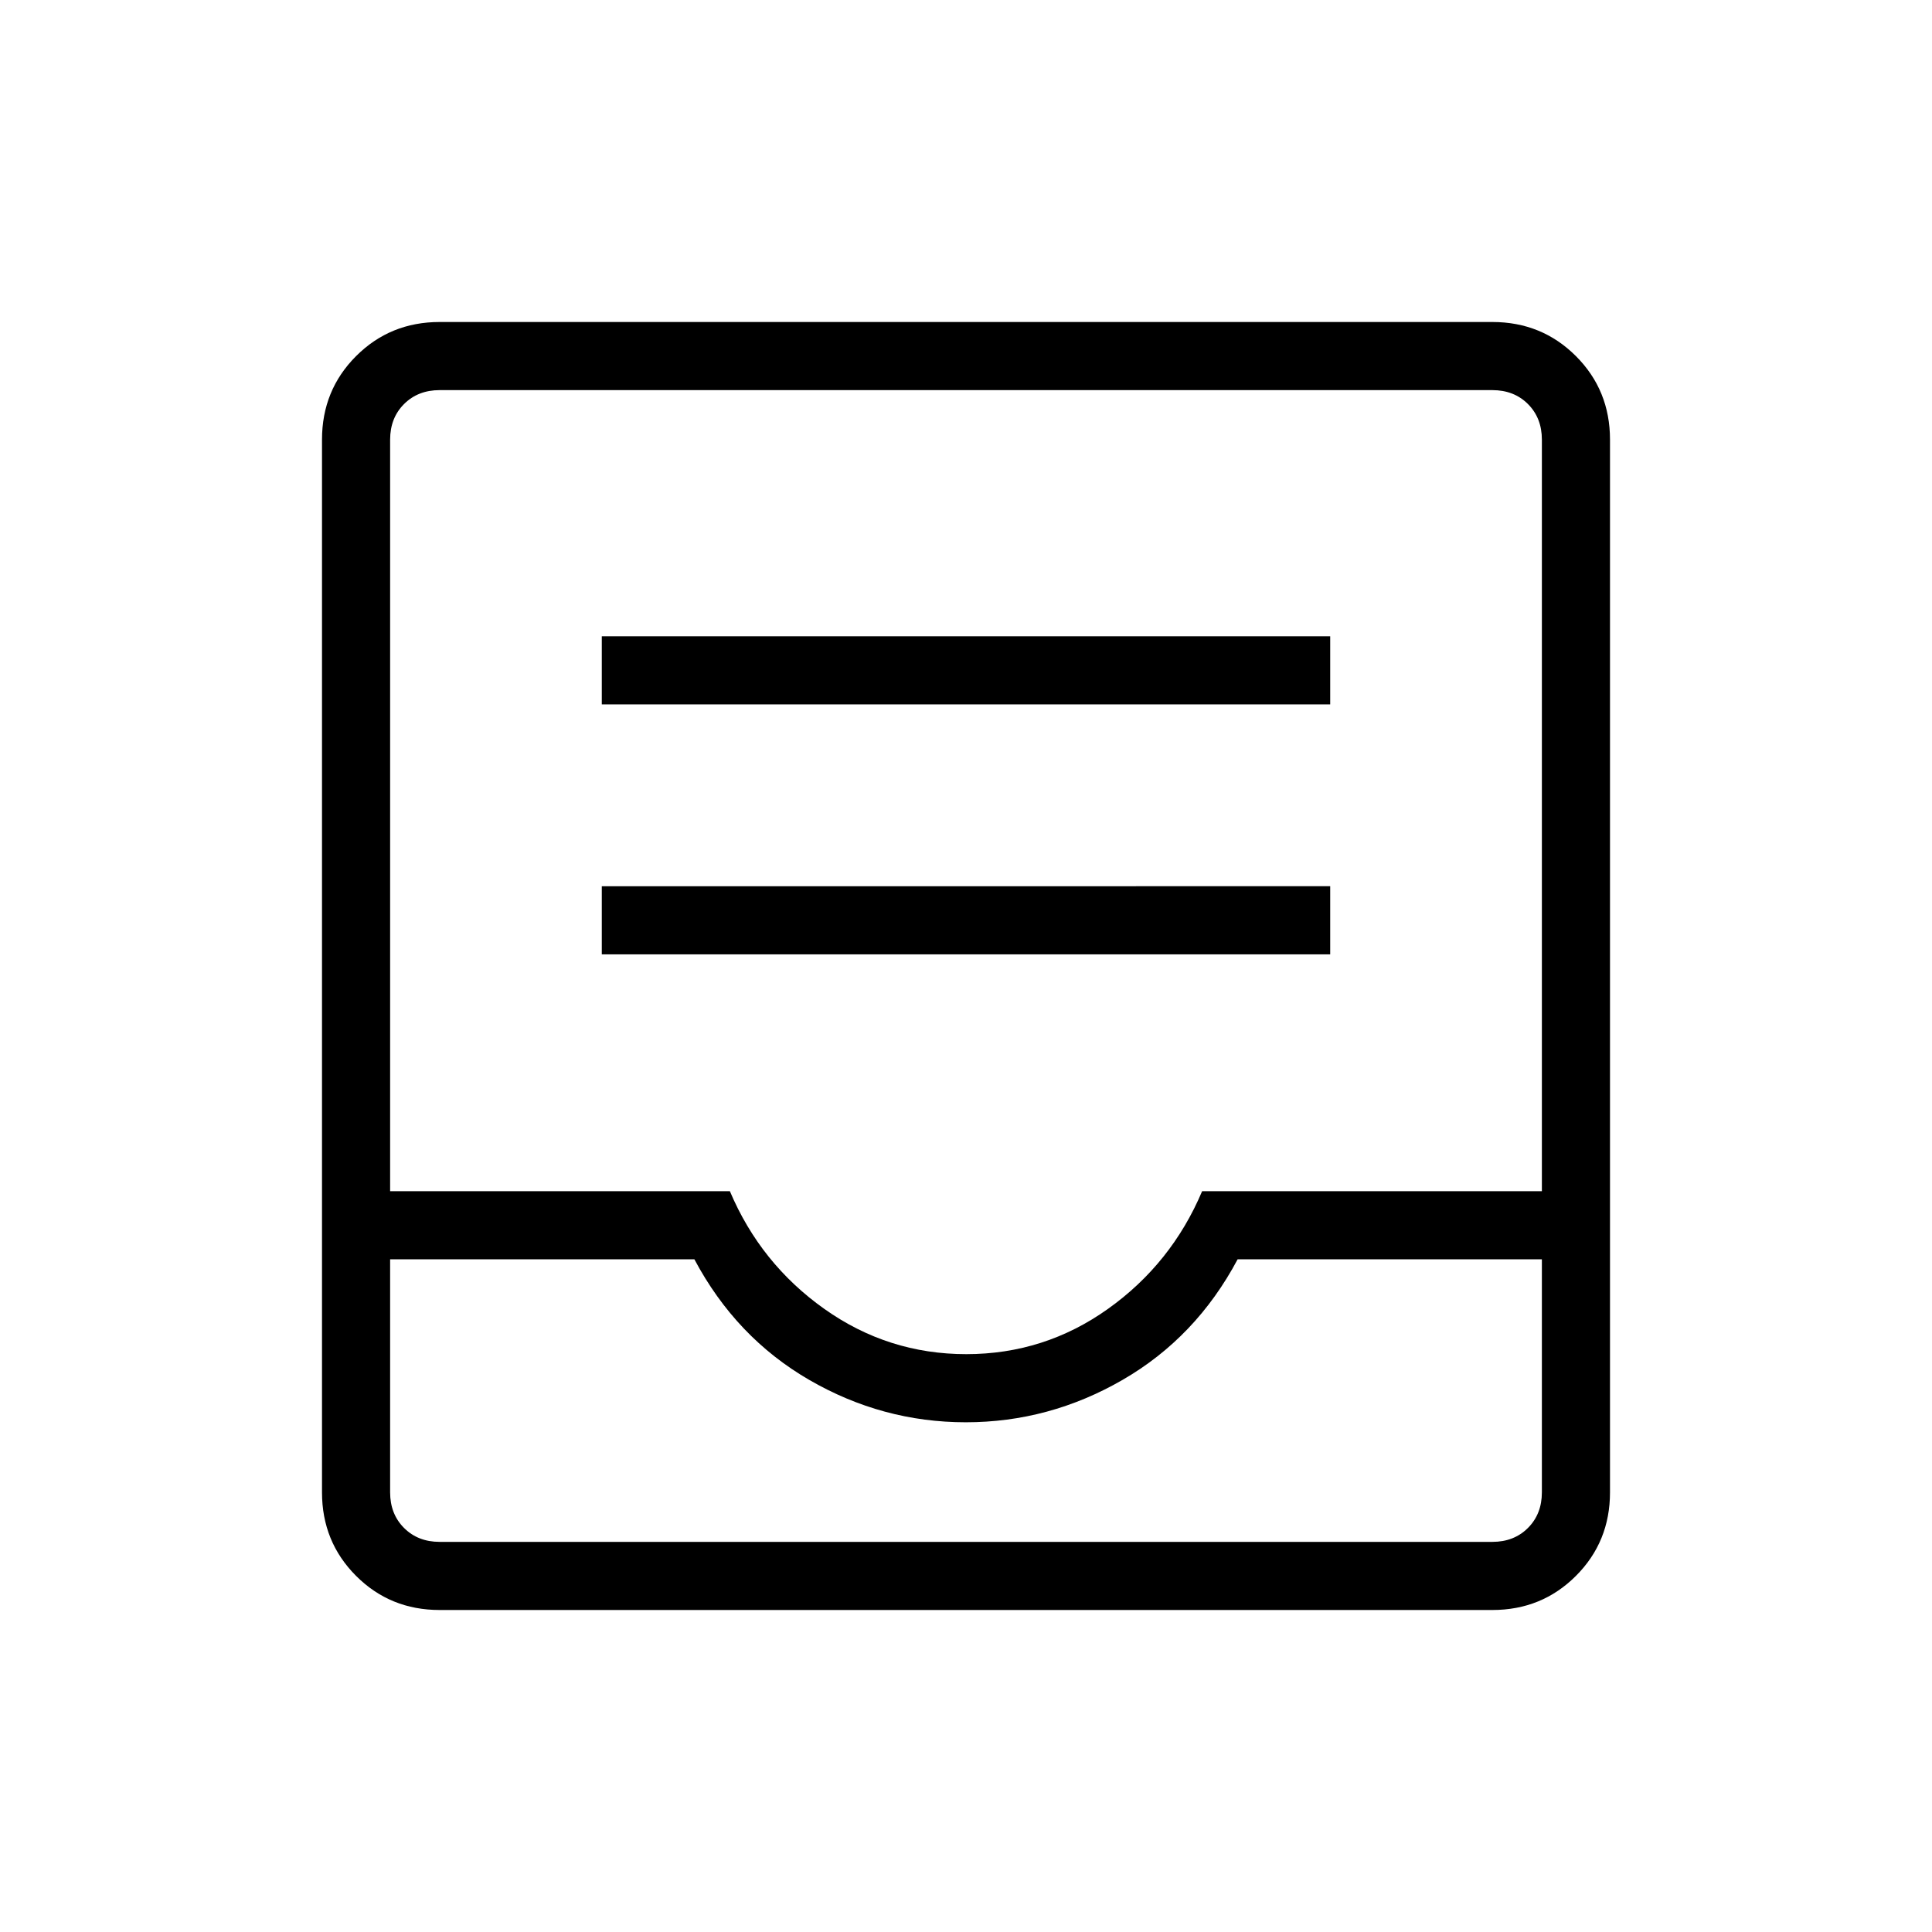 <svg xmlns="http://www.w3.org/2000/svg" height="40" viewBox="0 -960 960 960" width="40"><path d="M218.46-160q-24.58 0-41.52-16.94Q160-193.88 160-218.46v-523.08q0-24.58 16.94-41.52Q193.88-800 218.46-800h523.08q24.58 0 41.52 16.94Q800-766.12 800-741.54v523.08q0 24.58-16.94 41.52Q766.12-160 741.54-160H218.46Zm0-33.85h523.08q10.77 0 17.69-6.92 6.92-6.92 6.92-17.69v-115.8H614.97q-20.66 38.82-57.14 59.9-36.47 21.08-77.93 21.08-41.46 0-77.84-21.08-36.37-21.08-57.03-59.9H193.85v115.8q0 10.77 6.92 17.69 6.92 6.92 17.69 6.92Zm261.67-93.28q38.84 0 70.41-22.49 31.56-22.48 46.79-58.48h168.82v-373.44q0-10.77-6.92-17.69-6.92-6.92-17.69-6.92H218.46q-10.77 0-17.69 6.92-6.92 6.92-6.92 17.69v373.44h168.82q15.23 36 46.92 58.48 31.69 22.49 70.54 22.49Zm-261.67 93.28h-24.61H766.15 218.46Zm80.57-291.94h361.94v-33.85H299.03v33.85Zm0-124.21h361.94v-33.85H299.03V-610Z"/></svg>